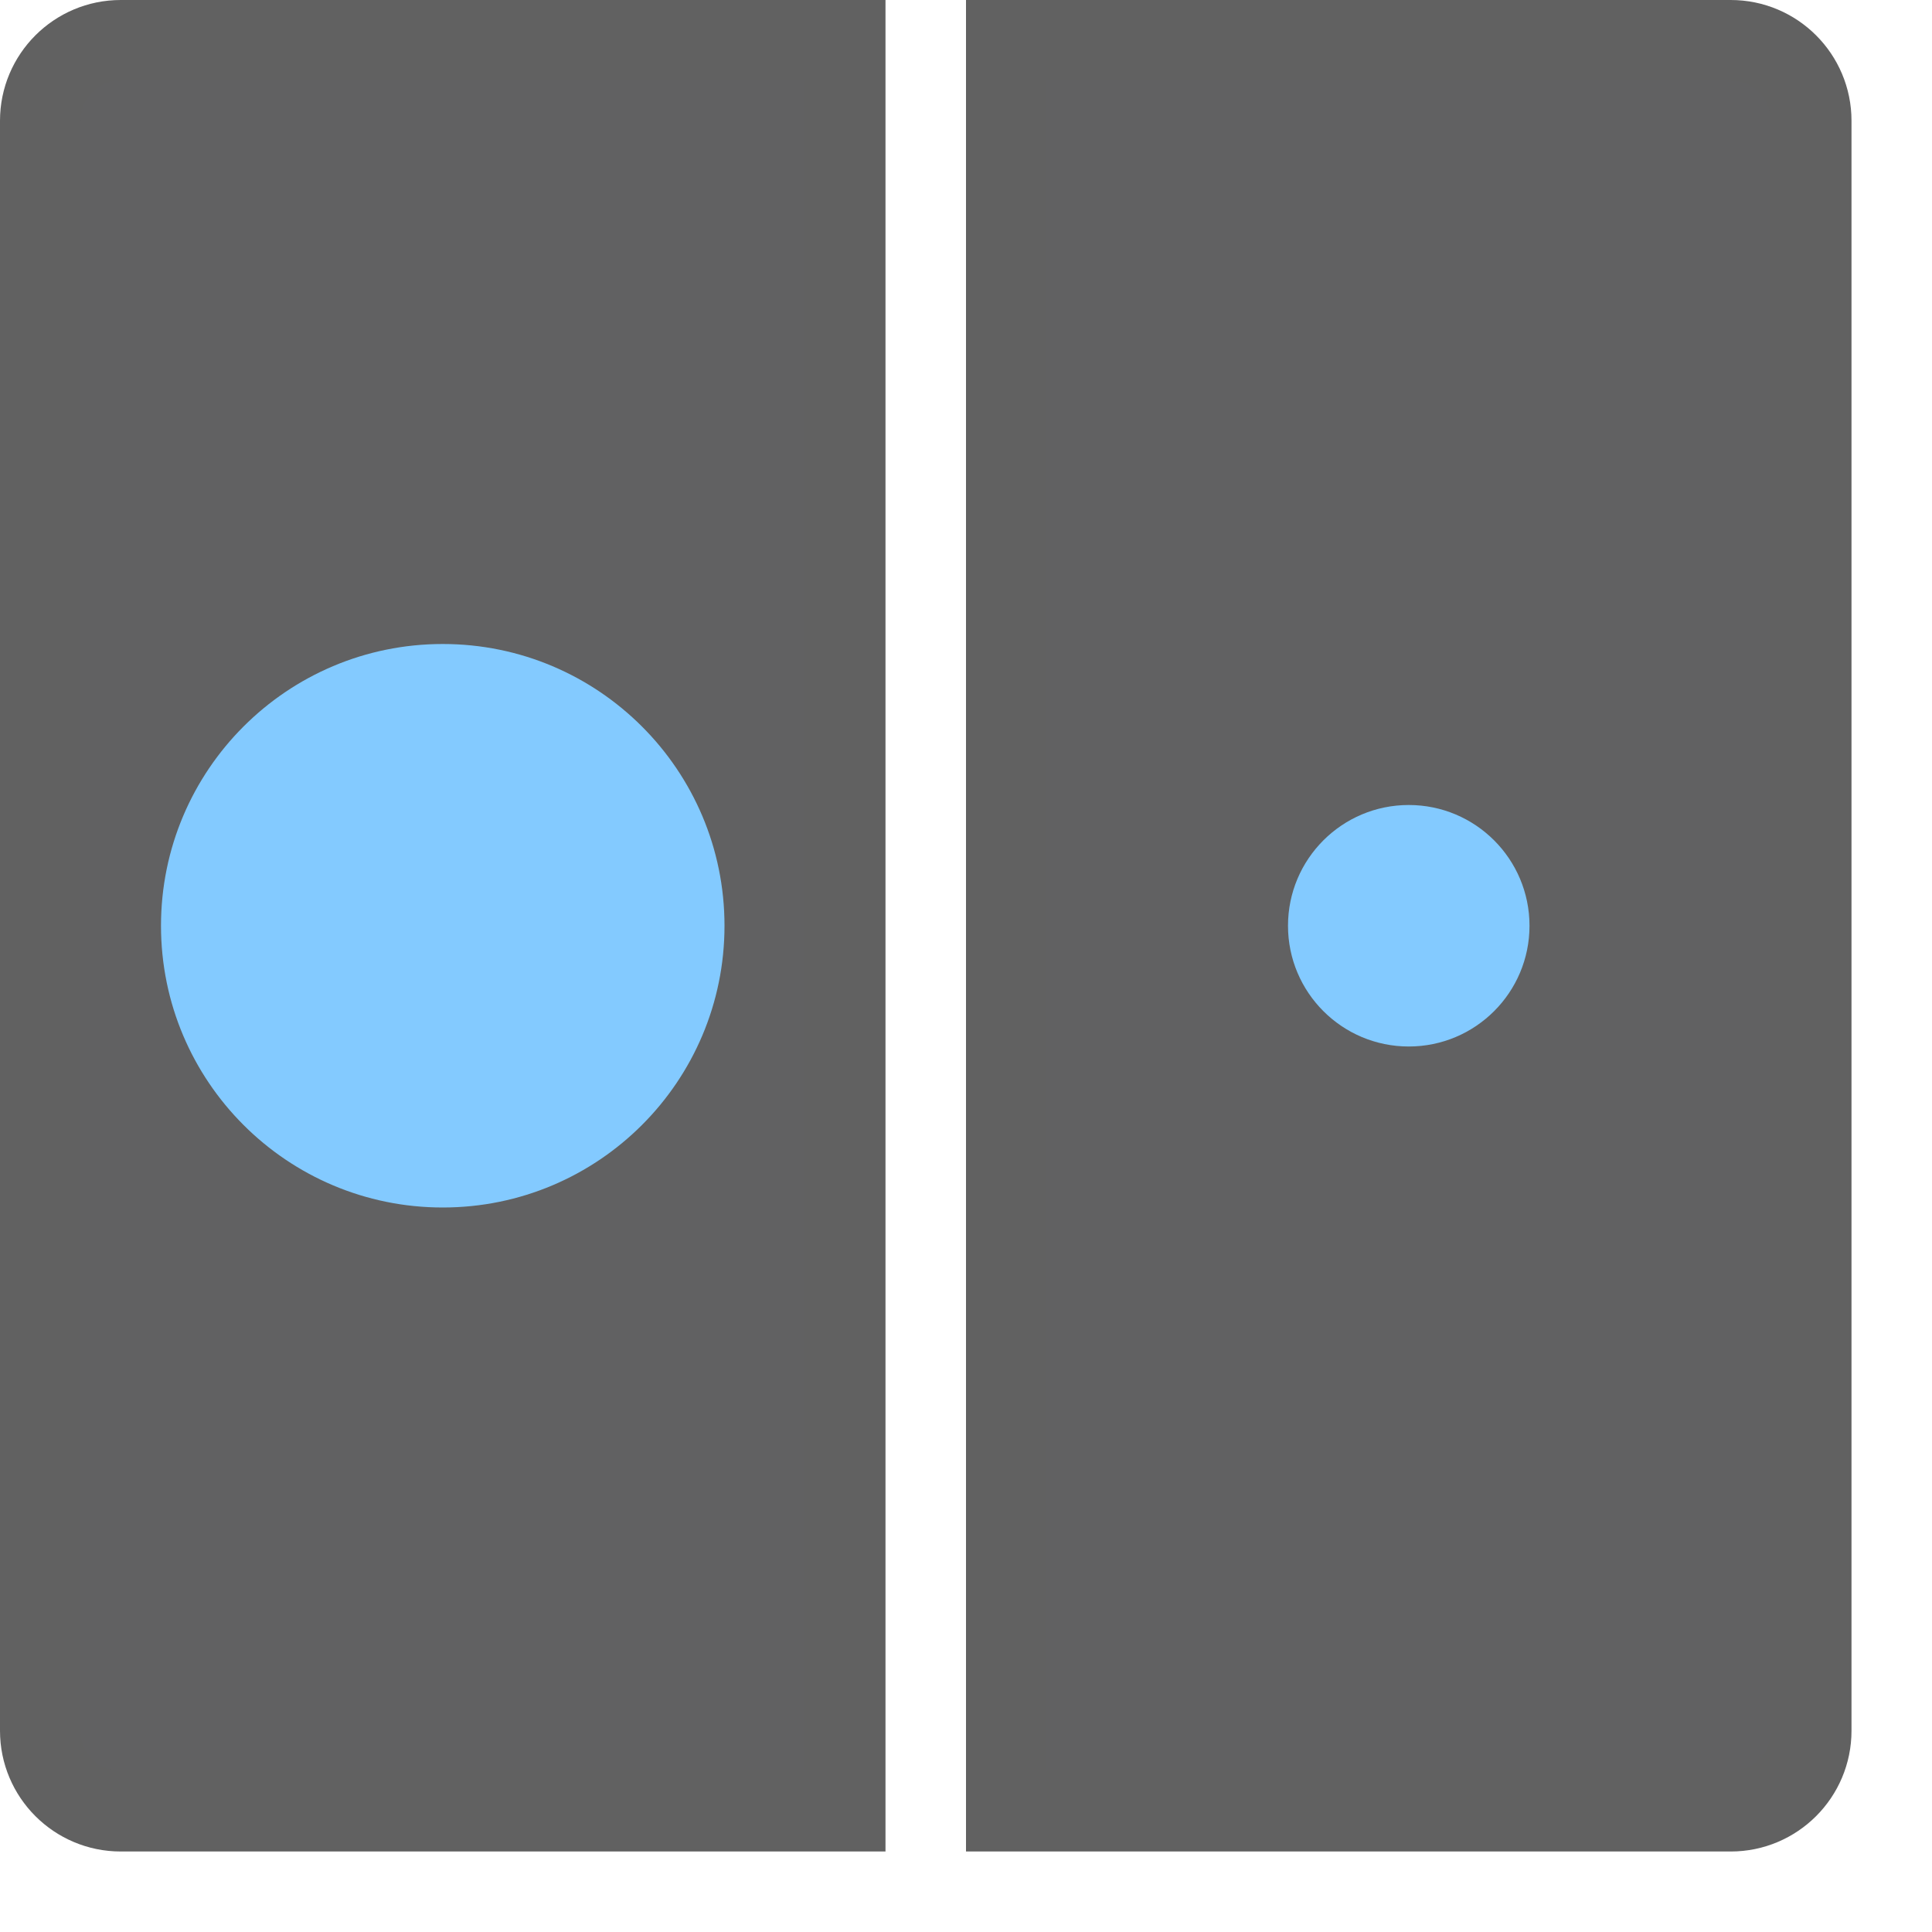 <svg width="24" height="24" viewBox="0 0 24 24" fill="none" xmlns="http://www.w3.org/2000/svg">
<path d="M10.5 0.5H1.5C0.948 0.5 0.5 0.948 0.5 1.5V21.5C0.5 22.052 0.948 22.5 1.5 22.5H10.5V0.5Z" fill="#616162" stroke="#616161" stroke-linecap="round"/>
<path d="M12.5 0.5H21.5C22.052 0.5 22.5 0.948 22.5 1.5V21.5C22.5 22.052 22.052 22.5 21.5 22.5H12.5V0.5Z" fill="#616162" stroke="#616161" stroke-linecap="round"/>
<circle cx="17.5" cy="11.5" r="1.5" fill="#83CAFF"/>
<circle cx="5.5" cy="11.5" r="3.5" fill="#83CAFF"/>
</svg>
